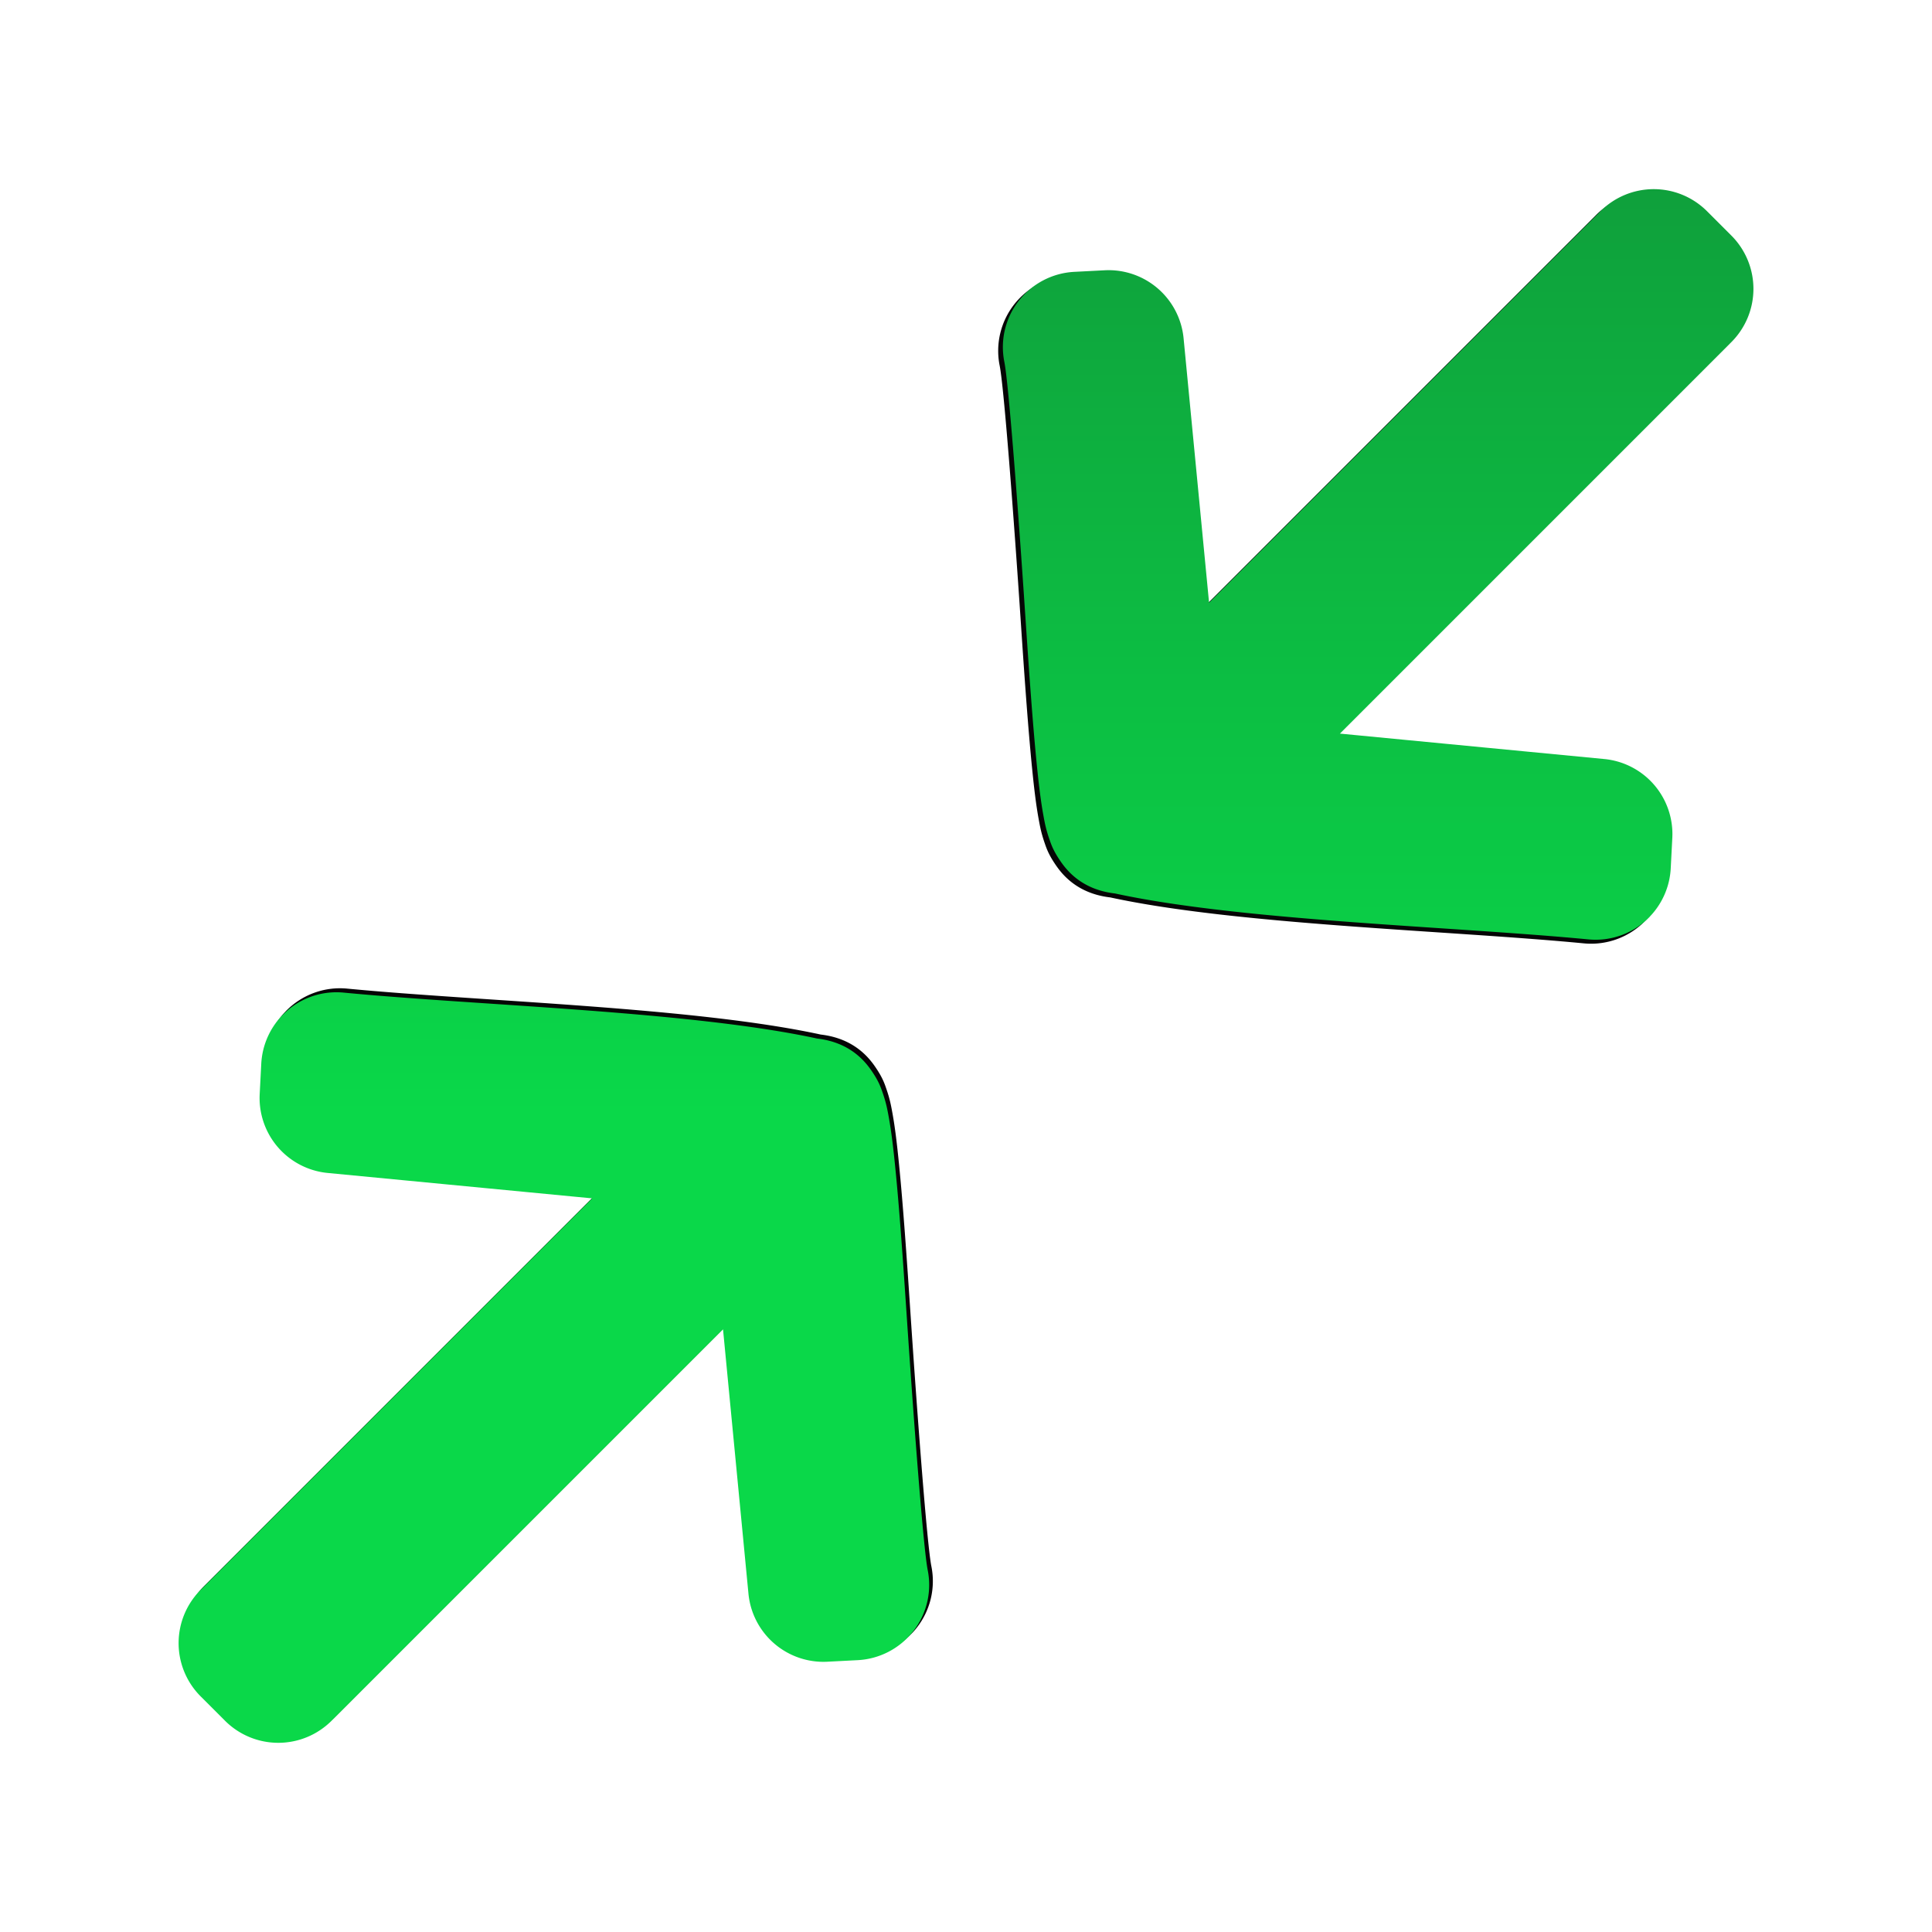 <?xml version="1.0" encoding="UTF-8" standalone="no"?>
<svg
   xmlns:dc="http://purl.org/dc/elements/1.1/"
   xmlns:cc="http://creativecommons.org/ns#"
   xmlns:rdf="http://www.w3.org/1999/02/22-rdf-syntax-ns#"
   xmlns:svg="http://www.w3.org/2000/svg"
   xmlns="http://www.w3.org/2000/svg"
   xmlns:xlink="http://www.w3.org/1999/xlink"
   height="100%"
   width="100%"
   version="1.1"
   id="svg2"
   viewBox="0,0,48,48">
  <defs
     id="defs4">
    <linearGradient
       id="linearGradient13351">
      <stop
         id="stop13353"
         offset="0"
         style="stop-color:#0ad849;stop-opacity:1" />
      <stop
         id="stop13355"
         offset="1"
         style="stop-color:#109238;stop-opacity:1" />
    </linearGradient>
    <linearGradient
       id="linearGradient5736">
      <stop
         id="stop5738"
         offset="0"
         style="stop-color:#c3c3c3;stop-opacity:1" />
      <stop
         id="stop5740"
         offset="1"
         style="stop-color:#ffffff;stop-opacity:1;" />
    </linearGradient>
    <linearGradient
       gradientUnits="userSpaceOnUse"
       y2="8.078"
       x2="9.957"
       y1="41.77"
       x1="37.977"
       id="linearGradient5742"
       xlink:href="#linearGradient5736" />
    <linearGradient
       gradientUnits="userSpaceOnUse"
       y2="1019.047"
       x2="29.488"
       y1="1012.699"
       x1="36.402"
       id="linearGradient5796-6"
       xlink:href="#linearGradient5736-8" />
    <linearGradient
       id="linearGradient5736-8">
      <stop
         id="stop5738-9"
         offset="0"
         style="stop-color:#c3c3c3;stop-opacity:1" />
      <stop
         id="stop5740-8"
         offset="1"
         style="stop-color:#ffffff;stop-opacity:1;" />
    </linearGradient>
    <linearGradient
       gradientUnits="userSpaceOnUse"
       y2="8.078"
       x2="9.957"
       y1="41.77"
       x1="37.977"
       id="linearGradient5742-5"
       xlink:href="#linearGradient5736-5" />
    <linearGradient
       id="linearGradient5736-5">
      <stop
         id="stop5738-8"
         offset="0"
         style="stop-color:#c3c3c3;stop-opacity:1" />
      <stop
         id="stop5740-4"
         offset="1"
         style="stop-color:#ffffff;stop-opacity:1;" />
    </linearGradient>
    <linearGradient
       gradientTransform="matrix(0.646,-0.646,0.646,0.646,-655.683,-635.501)"
       gradientUnits="userSpaceOnUse"
       y2="1021.268"
       x2="39.368"
       y1="1043.609"
       x1="17.027"
       id="linearGradient13357"
       xlink:href="#linearGradient13351" />
    <filter
       height="1.147"
       y="-0.073"
       width="1.141"
       x="-0.071"
       id="filter13425"
       style="color-interpolation-filters:sRGB">
      <feGaussianBlur
         id="feGaussianBlur13427"
         stdDeviation="1.095" />
    </filter>
    <linearGradient
       y2="1006.195"
       x2="56.138"
       y1="1028.535"
       x1="33.798"
       gradientTransform="matrix(0.646,-0.646,0.646,0.646,-656.78,-614.918)"
       gradientUnits="userSpaceOnUse"
       id="linearGradient4569"
       xlink:href="#linearGradient13351" />
    <filter
       height="1.224"
       y="-0.112"
       width="1.233"
       x="-0.117"
       id="filter4689"
       style="color-interpolation-filters:sRGB">
      <feGaussianBlur
         id="feGaussianBlur4691"
         stdDeviation="1.315" />
    </filter>
    <filter
       height="1.224"
       y="-0.112"
       width="1.233"
       x="-0.117"
       id="filter4693"
       style="color-interpolation-filters:sRGB">
      <feGaussianBlur
         id="feGaussianBlur4695"
         stdDeviation="1.315" />
    </filter>
  </defs>
  <path
     transform="matrix(-0.573,-0.573,-0.573,0.573,71.327,14.436)"
     style="color:#000000;font-style:normal;font-variant:normal;font-weight:normal;font-stretch:normal;font-size:medium;line-height:normal;font-family:sans-serif;text-indent:0;text-align:start;text-decoration:none;text-decoration-line:none;text-decoration-style:solid;text-decoration-color:#000000;letter-spacing:normal;word-spacing:normal;text-transform:none;writing-mode:lr-tb;direction:ltr;baseline-shift:baseline;text-anchor:start;white-space:normal;clip-rule:nonzero;display:inline;overflow:visible;visibility:visible;opacity:1;isolation:auto;mix-blend-mode:normal;color-interpolation:sRGB;color-interpolation-filters:linearRGB;solid-color:#000000;solid-opacity:1;fill:#050505;fill-opacity:1;fill-rule:evenodd;stroke:none;stroke-width:4.096;stroke-linecap:round;stroke-linejoin:round;stroke-miterlimit:4;stroke-dasharray:none;stroke-dashoffset:0;stroke-opacity:1;filter:url(#filter4689);color-rendering:auto;image-rendering:auto;shape-rendering:auto;text-rendering:auto;enable-background:accumulate"
     d="m 19.206,33.931 a 2.311,2.311 0 0 1 0.594,-1.504 l 0.624,-0.692 A 2.311,2.311 0 0 1 23.611,31.498 l 6.286,5.184 V 19.701 a 2.311,2.311 0 0 1 2.31,-2.311 h 0.099 0.859 0.097 a 2.311,2.311 0 0 1 2.311,2.311 v 16.98 l 6.287,-5.183 a 2.311,2.311 0 0 1 3.188,0.236 l 0.624,0.692 a 2.311,2.311 0 0 1 -0.436,3.473 c -0.553,0.368 -3.509,2.907 -6.007,5.092 -1.249,1.093 -2.448,2.134 -3.4,2.914 -0.476,0.39 -0.88,0.71 -1.263,0.975 -0.192,0.133 -0.362,0.25 -0.65,0.39 -0.144,0.07 -0.308,0.155 -0.658,0.226 -0.344,0.07 -1.112,0.193 -1.948,-0.468 -3.338,-2.148 -8.059,-6.629 -11.264,-9.272 a 2.311,2.311 0 0 1 -0.839,-1.827 z"
     id="path13328-1" />
  <path
     transform="matrix(-0.573,-0.573,-0.573,0.573,31.658,33.564)"
     style="color:#000000;font-style:normal;font-variant:normal;font-weight:normal;font-stretch:normal;font-size:medium;line-height:normal;font-family:sans-serif;text-indent:0;text-align:start;text-decoration:none;text-decoration-line:none;text-decoration-style:solid;text-decoration-color:#000000;letter-spacing:normal;word-spacing:normal;text-transform:none;writing-mode:lr-tb;direction:ltr;baseline-shift:baseline;text-anchor:start;white-space:normal;clip-rule:nonzero;display:inline;overflow:visible;visibility:visible;opacity:1;isolation:auto;mix-blend-mode:normal;color-interpolation:sRGB;color-interpolation-filters:linearRGB;solid-color:#000000;solid-opacity:1;fill:#050505;fill-opacity:1;fill-rule:evenodd;stroke:none;stroke-width:4.096;stroke-linecap:round;stroke-linejoin:round;stroke-miterlimit:4;stroke-dasharray:none;stroke-dashoffset:0;stroke-opacity:1;filter:url(#filter4693);color-rendering:auto;image-rendering:auto;shape-rendering:auto;text-rendering:auto;enable-background:accumulate"
     d="m 28.794,14.069 a 2.311,2.311 0 0 1 -0.594,1.504 l -0.624,0.692 a 2.311,2.311 0 0 1 -3.188,0.236 l -6.286,-5.184 v 16.981 a 2.311,2.311 0 0 1 -2.31,2.311 h -0.099 -0.859 -0.097 A 2.311,2.311 0 0 1 12.426,28.299 V 11.319 L 6.14,16.502 A 2.311,2.311 0 0 1 2.952,16.265 L 2.329,15.574 A 2.311,2.311 0 0 1 2.765,12.101 C 3.318,11.733 6.274,9.194 8.772,7.009 c 1.249,-1.093 2.448,-2.134 3.4,-2.914 0.476,-0.39 0.88,-0.71 1.263,-0.975 0.192,-0.133 0.362,-0.25 0.65,-0.39 0.144,-0.07 0.308,-0.155 0.658,-0.226 0.344,-0.07 1.112,-0.193 1.948,0.468 3.338,2.148 8.059,6.629 11.264,9.272 a 2.311,2.311 0 0 1 0.839,1.827 z"
     id="path13328-5-3-2" />
  <path
     style="color:#000000;font-style:normal;font-variant:normal;font-weight:normal;font-stretch:normal;font-size:medium;line-height:normal;font-family:sans-serif;text-indent:0;text-align:start;text-decoration:none;text-decoration-line:none;text-decoration-style:solid;text-decoration-color:#000000;letter-spacing:normal;word-spacing:normal;text-transform:none;writing-mode:lr-tb;direction:ltr;baseline-shift:baseline;text-anchor:start;white-space:normal;clip-rule:nonzero;display:inline;overflow:visible;visibility:visible;opacity:1;isolation:auto;mix-blend-mode:normal;color-interpolation:sRGB;color-interpolation-filters:linearRGB;solid-color:#000000;solid-opacity:1;fill:url(#linearGradient13357);fill-opacity:1;fill-rule:evenodd;stroke:none;stroke-width:3.318;stroke-linecap:round;stroke-linejoin:round;stroke-miterlimit:4;stroke-dasharray:none;stroke-dashoffset:0;stroke-opacity:1;color-rendering:auto;image-rendering:auto;shape-rendering:auto;text-rendering:auto;enable-background:accumulate"
     d="m 40.988,22.774 a 1.872,1.872 0 0 0 0.521,-1.202 l 0.039,-0.753 A 1.872,1.872 0 0 0 39.859,18.858 L 33.289,18.226 43.015,8.5 a 1.872,1.872 0 0 0 7.68e-4,-2.647 l -0.057,-0.057 -0.492,-0.492 -0.056,-0.056 a 1.872,1.872 0 0 0 -2.648,-3.8e-5 L 30.039,14.974 29.406,8.405 A 1.872,1.872 0 0 0 27.445,6.715 l -0.753,0.039 a 1.872,1.872 0 0 0 -1.739,2.239 c 0.106,0.528 0.345,3.675 0.524,6.357 0.09,1.341 0.18,2.625 0.279,3.617 0.049,0.496 0.098,0.911 0.165,1.282 0.034,0.186 0.064,0.351 0.149,0.596 0.043,0.123 0.087,0.265 0.247,0.506 0.157,0.237 0.526,0.747 1.384,0.847 3.142,0.681 8.413,0.819 11.762,1.141 a 1.872,1.872 0 0 0 1.527,-0.565 z"
     id="path13328" />
  <path
     style="color:#000000;font-style:normal;font-variant:normal;font-weight:normal;font-stretch:normal;font-size:medium;line-height:normal;font-family:sans-serif;text-indent:0;text-align:start;text-decoration:none;text-decoration-line:none;text-decoration-style:solid;text-decoration-color:#000000;letter-spacing:normal;word-spacing:normal;text-transform:none;writing-mode:lr-tb;direction:ltr;baseline-shift:baseline;text-anchor:start;white-space:normal;clip-rule:nonzero;display:inline;overflow:visible;visibility:visible;opacity:1;isolation:auto;mix-blend-mode:normal;color-interpolation:sRGB;color-interpolation-filters:linearRGB;solid-color:#000000;solid-opacity:1;fill:url(#linearGradient4569);fill-opacity:1;fill-rule:evenodd;stroke:none;stroke-width:3.318;stroke-linecap:round;stroke-linejoin:round;stroke-miterlimit:4;stroke-dasharray:none;stroke-dashoffset:0;stroke-opacity:1;color-rendering:auto;image-rendering:auto;shape-rendering:auto;text-rendering:auto;enable-background:accumulate"
     d="m 7.012,25.226 a 1.872,1.872 0 0 0 -0.521,1.202 l -0.039,0.753 a 1.872,1.872 0 0 0 1.69,1.961 l 6.57,0.631 -9.726,9.726 a 1.872,1.872 0 0 0 -7.69e-4,2.647 l 0.057,0.057 0.492,0.492 0.056,0.056 a 1.872,1.872 0 0 0 2.648,3.8e-5 l 9.725,-9.725 0.632,6.569 a 1.872,1.872 0 0 0 1.961,1.69 l 0.753,-0.039 a 1.872,1.872 0 0 0 1.739,-2.239 c -0.106,-0.528 -0.345,-3.675 -0.524,-6.357 -0.09,-1.341 -0.18,-2.625 -0.279,-3.617 -0.049,-0.496 -0.098,-0.911 -0.165,-1.282 -0.034,-0.186 -0.064,-0.351 -0.149,-0.596 -0.043,-0.123 -0.087,-0.265 -0.247,-0.506 -0.157,-0.237 -0.526,-0.747 -1.384,-0.847 -3.142,-0.681 -8.413,-0.819 -11.762,-1.141 a 1.872,1.872 0 0 0 -1.527,0.565 z"
     id="path13328-5-3" />
</svg>
